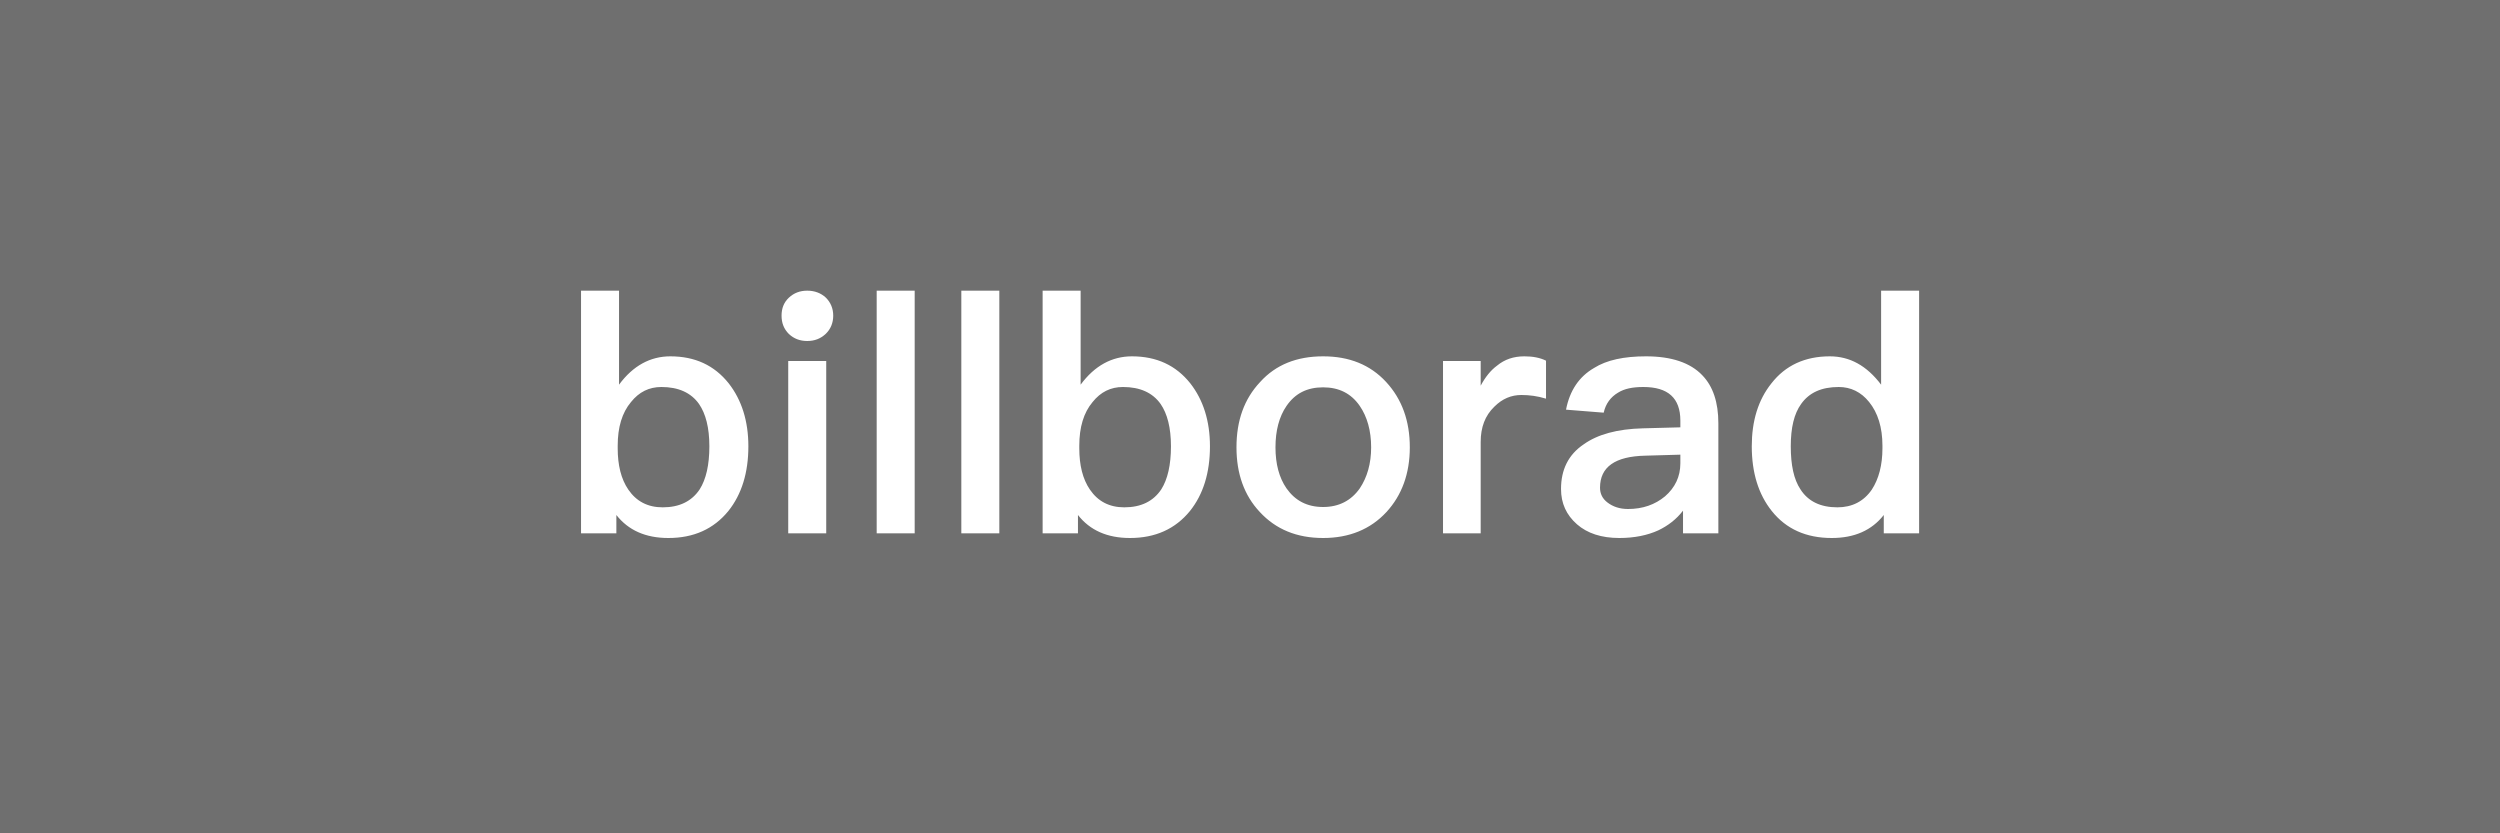 <svg width="300" height="100" viewBox="0 0 300 100" fill="none" xmlns="http://www.w3.org/2000/svg">
<rect width="300" height="100" fill="#6F6F6F"/>
<path d="M69.724 34.88V64H73.964V61.8C75.404 63.64 77.484 64.56 80.204 64.56C83.244 64.56 85.644 63.48 87.404 61.32C89.004 59.32 89.804 56.72 89.804 53.56C89.804 50.52 89.004 48 87.444 46C85.724 43.84 83.404 42.76 80.444 42.76C78.044 42.76 75.964 43.88 74.284 46.16V34.88H69.724ZM79.364 46.44C81.404 46.44 82.924 47.12 83.884 48.48C84.684 49.64 85.124 51.32 85.124 53.56C85.124 55.8 84.724 57.52 83.964 58.72C83.004 60.16 81.524 60.88 79.524 60.88C77.724 60.88 76.364 60.16 75.404 58.76C74.524 57.48 74.124 55.8 74.124 53.8V53.48C74.124 51.28 74.644 49.52 75.724 48.24C76.684 47.04 77.884 46.44 79.364 46.44ZM96.867 34.88C95.987 34.88 95.267 35.16 94.667 35.72C94.067 36.28 93.787 37 93.787 37.88C93.787 38.76 94.067 39.48 94.667 40.08C95.267 40.64 95.987 40.92 96.867 40.92C97.747 40.92 98.467 40.64 99.067 40.08C99.667 39.52 99.987 38.76 99.987 37.88C99.987 37 99.667 36.28 99.107 35.72C98.507 35.16 97.747 34.88 96.867 34.88ZM94.587 43.32V64H99.147V43.32H94.587ZM105.202 34.88V64H109.762V34.88H105.202ZM115.359 34.88V64H119.919V34.88H115.359ZM125.115 34.88V64H129.355V61.8C130.795 63.64 132.875 64.56 135.595 64.56C138.635 64.56 141.035 63.48 142.795 61.32C144.395 59.32 145.195 56.72 145.195 53.56C145.195 50.52 144.395 48 142.835 46C141.115 43.84 138.795 42.76 135.835 42.76C133.435 42.76 131.355 43.88 129.675 46.16V34.88H125.115ZM134.755 46.44C136.795 46.44 138.315 47.12 139.275 48.48C140.075 49.64 140.515 51.32 140.515 53.56C140.515 55.8 140.115 57.52 139.355 58.72C138.395 60.16 136.915 60.88 134.915 60.88C133.115 60.88 131.755 60.16 130.795 58.76C129.915 57.48 129.515 55.8 129.515 53.8V53.48C129.515 51.28 130.035 49.52 131.115 48.24C132.075 47.04 133.275 46.44 134.755 46.44ZM158.777 42.76C155.617 42.76 153.097 43.76 151.217 45.84C149.297 47.88 148.377 50.48 148.377 53.68C148.377 56.84 149.297 59.44 151.177 61.44C153.097 63.52 155.617 64.56 158.777 64.56C161.897 64.56 164.457 63.52 166.377 61.44C168.217 59.44 169.177 56.84 169.177 53.68C169.177 50.48 168.217 47.88 166.337 45.84C164.417 43.76 161.897 42.76 158.777 42.76ZM158.777 46.48C160.657 46.48 162.137 47.2 163.177 48.72C164.057 50 164.537 51.68 164.537 53.68C164.537 55.64 164.057 57.28 163.177 58.6C162.137 60.08 160.657 60.84 158.777 60.84C156.857 60.84 155.417 60.08 154.377 58.6C153.497 57.32 153.057 55.68 153.057 53.68C153.057 51.68 153.497 50 154.377 48.72C155.417 47.2 156.857 46.48 158.777 46.48ZM182.922 42.76C181.642 42.76 180.562 43.12 179.642 43.88C178.882 44.44 178.242 45.24 177.682 46.28V43.32H173.162V64H177.682V53.04C177.682 51.28 178.202 49.88 179.322 48.8C180.282 47.84 181.362 47.4 182.562 47.4C183.522 47.4 184.482 47.52 185.522 47.84V43.28C184.802 42.92 183.922 42.76 182.922 42.76ZM197.523 42.76C194.883 42.76 192.803 43.2 191.283 44.16C189.483 45.2 188.363 46.88 187.923 49.16L192.443 49.52C192.683 48.44 193.283 47.64 194.163 47.12C194.923 46.64 195.923 46.44 197.203 46.44C200.163 46.44 201.643 47.76 201.643 50.48V51.28L197.123 51.4C194.083 51.48 191.723 52.12 190.043 53.32C188.203 54.56 187.323 56.36 187.323 58.68C187.323 60.4 187.963 61.8 189.243 62.92C190.483 64 192.163 64.56 194.323 64.56C196.123 64.56 197.683 64.24 199.003 63.64C200.163 63.08 201.163 62.32 201.963 61.28V64H206.203V50.8C206.203 48.28 205.563 46.36 204.283 45.04C202.843 43.52 200.563 42.76 197.523 42.76ZM201.643 54.56V55.6C201.643 57.2 201.003 58.52 199.803 59.56C198.603 60.56 197.123 61.08 195.363 61.08C194.363 61.08 193.563 60.8 192.923 60.32C192.283 59.84 192.003 59.24 192.003 58.52C192.003 56.04 193.803 54.76 197.443 54.68L201.643 54.56ZM225.733 34.88V46.16C224.013 43.88 221.973 42.76 219.573 42.76C216.613 42.76 214.253 43.84 212.573 46C210.973 48 210.213 50.52 210.213 53.56C210.213 56.72 211.013 59.32 212.613 61.32C214.333 63.48 216.733 64.56 219.813 64.56C222.533 64.56 224.613 63.64 226.053 61.8V64H230.293V34.88H225.733ZM220.653 46.44C222.093 46.44 223.333 47.04 224.293 48.24C225.333 49.52 225.893 51.28 225.893 53.48V53.8C225.893 55.8 225.453 57.48 224.613 58.76C223.653 60.16 222.253 60.88 220.493 60.88C218.453 60.88 216.973 60.16 216.053 58.72C215.253 57.52 214.893 55.8 214.893 53.56C214.893 51.32 215.293 49.64 216.133 48.48C217.093 47.12 218.573 46.44 220.653 46.44Z" fill="white"/>
</svg>

